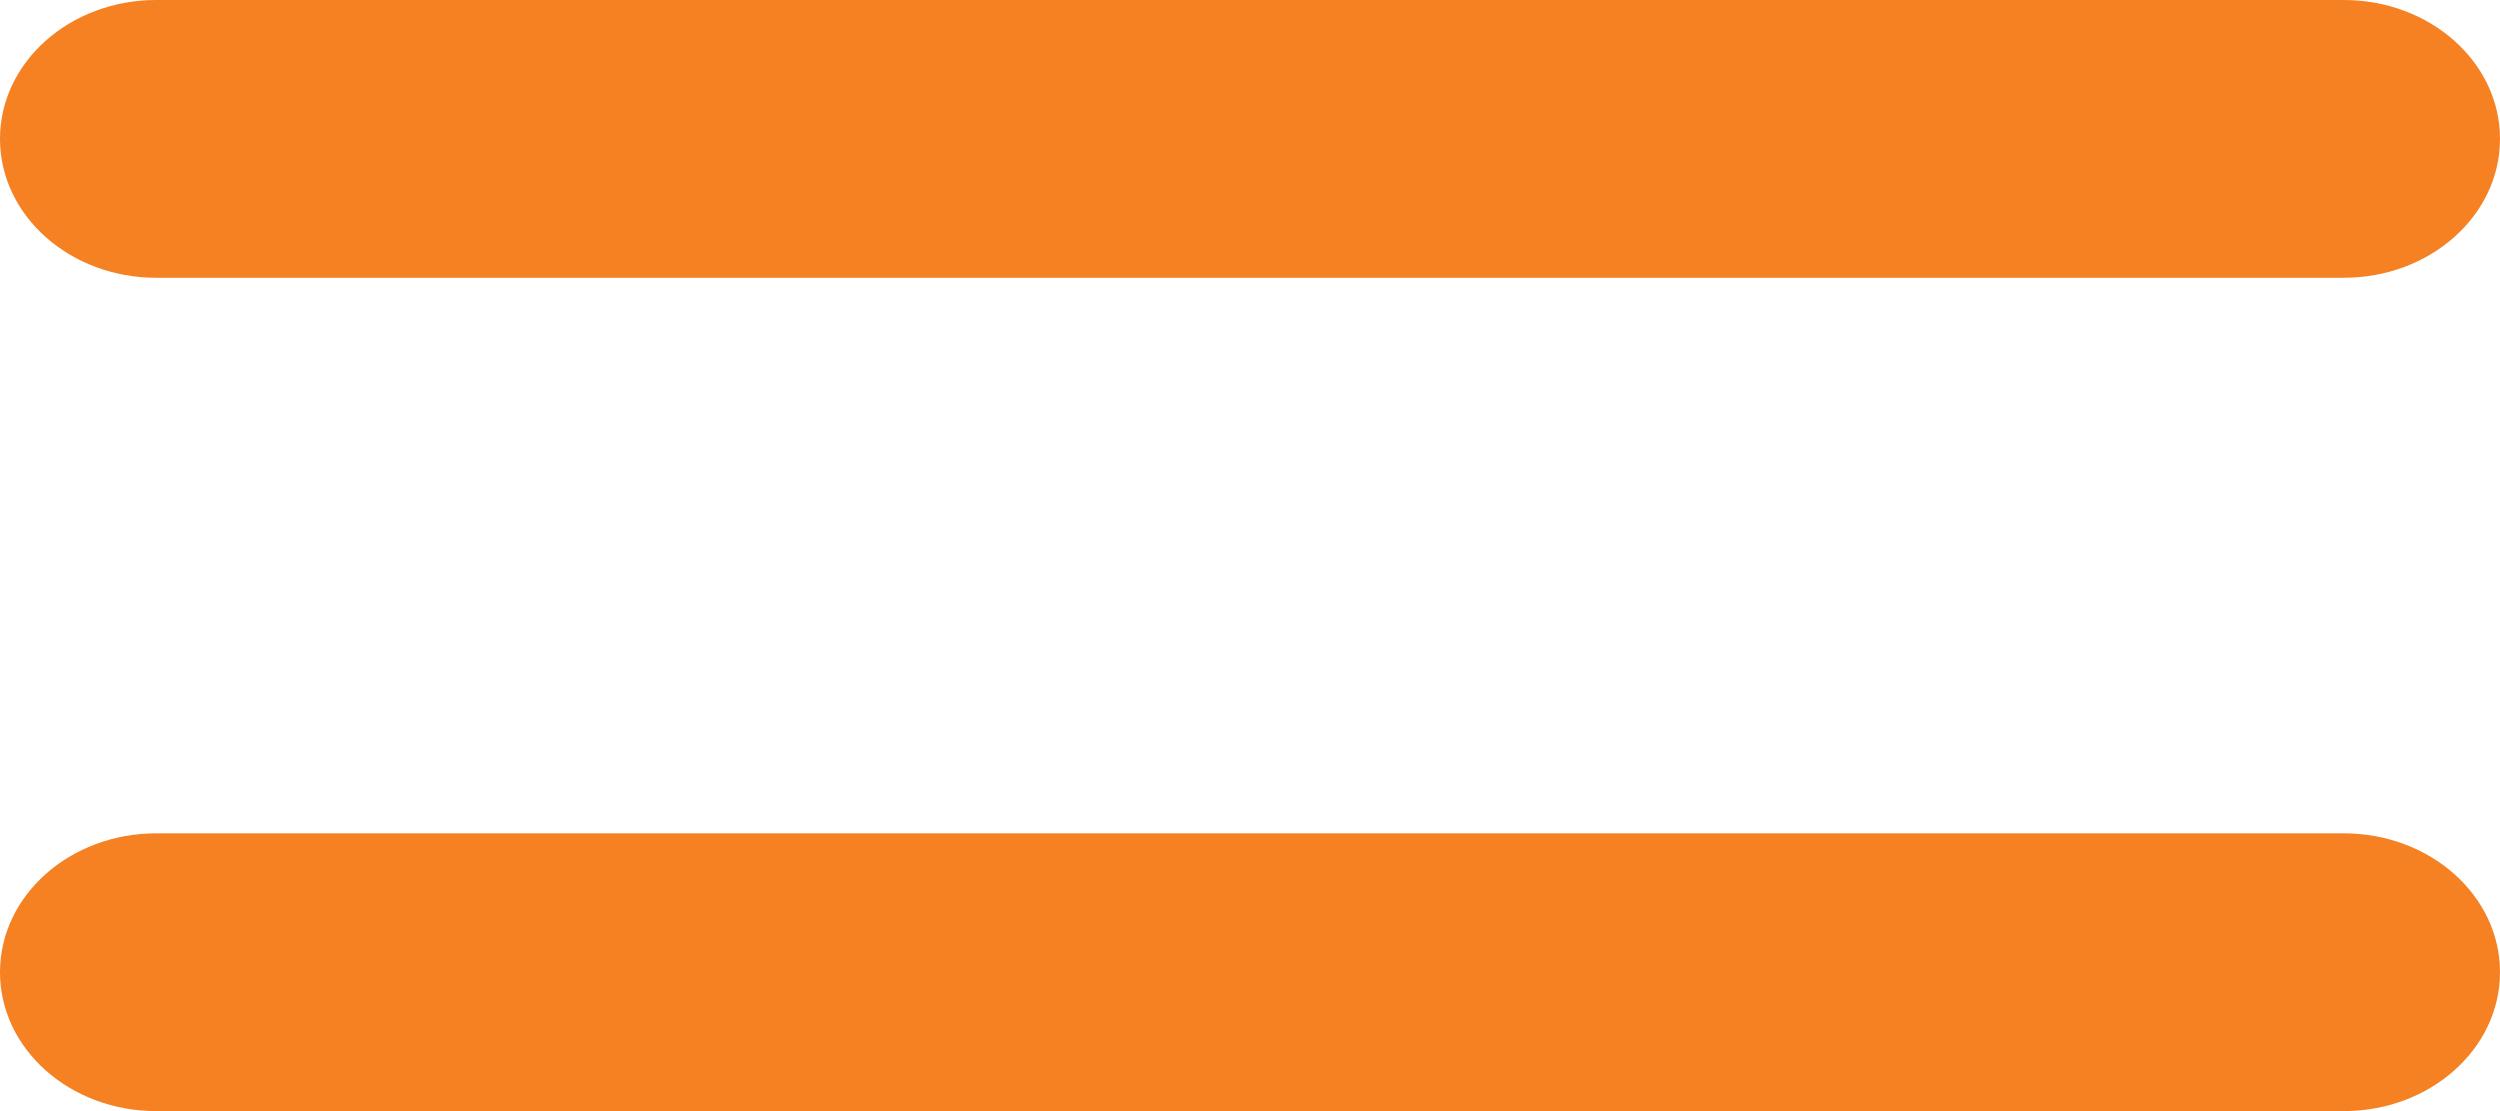 <svg width="36" height="16" viewBox="0 0 36 16" fill="none" xmlns="http://www.w3.org/2000/svg">
<path fill-rule="evenodd" clip-rule="evenodd" d="M0 2C0 0.895 1.007 0 2.25 0H33.75C34.993 0 36 0.895 36 2C36 3.105 34.993 4 33.75 4H2.25C1.007 4 0 3.105 0 2Z" fill="#F58122"/>
<path fill-rule="evenodd" clip-rule="evenodd" d="M0 14C0 12.895 1.007 12 2.25 12H33.75C34.993 12 36 12.895 36 14C36 15.105 34.993 16 33.75 16H2.25C1.007 16 0 15.105 0 14Z" fill="#F58122"/>
</svg>
